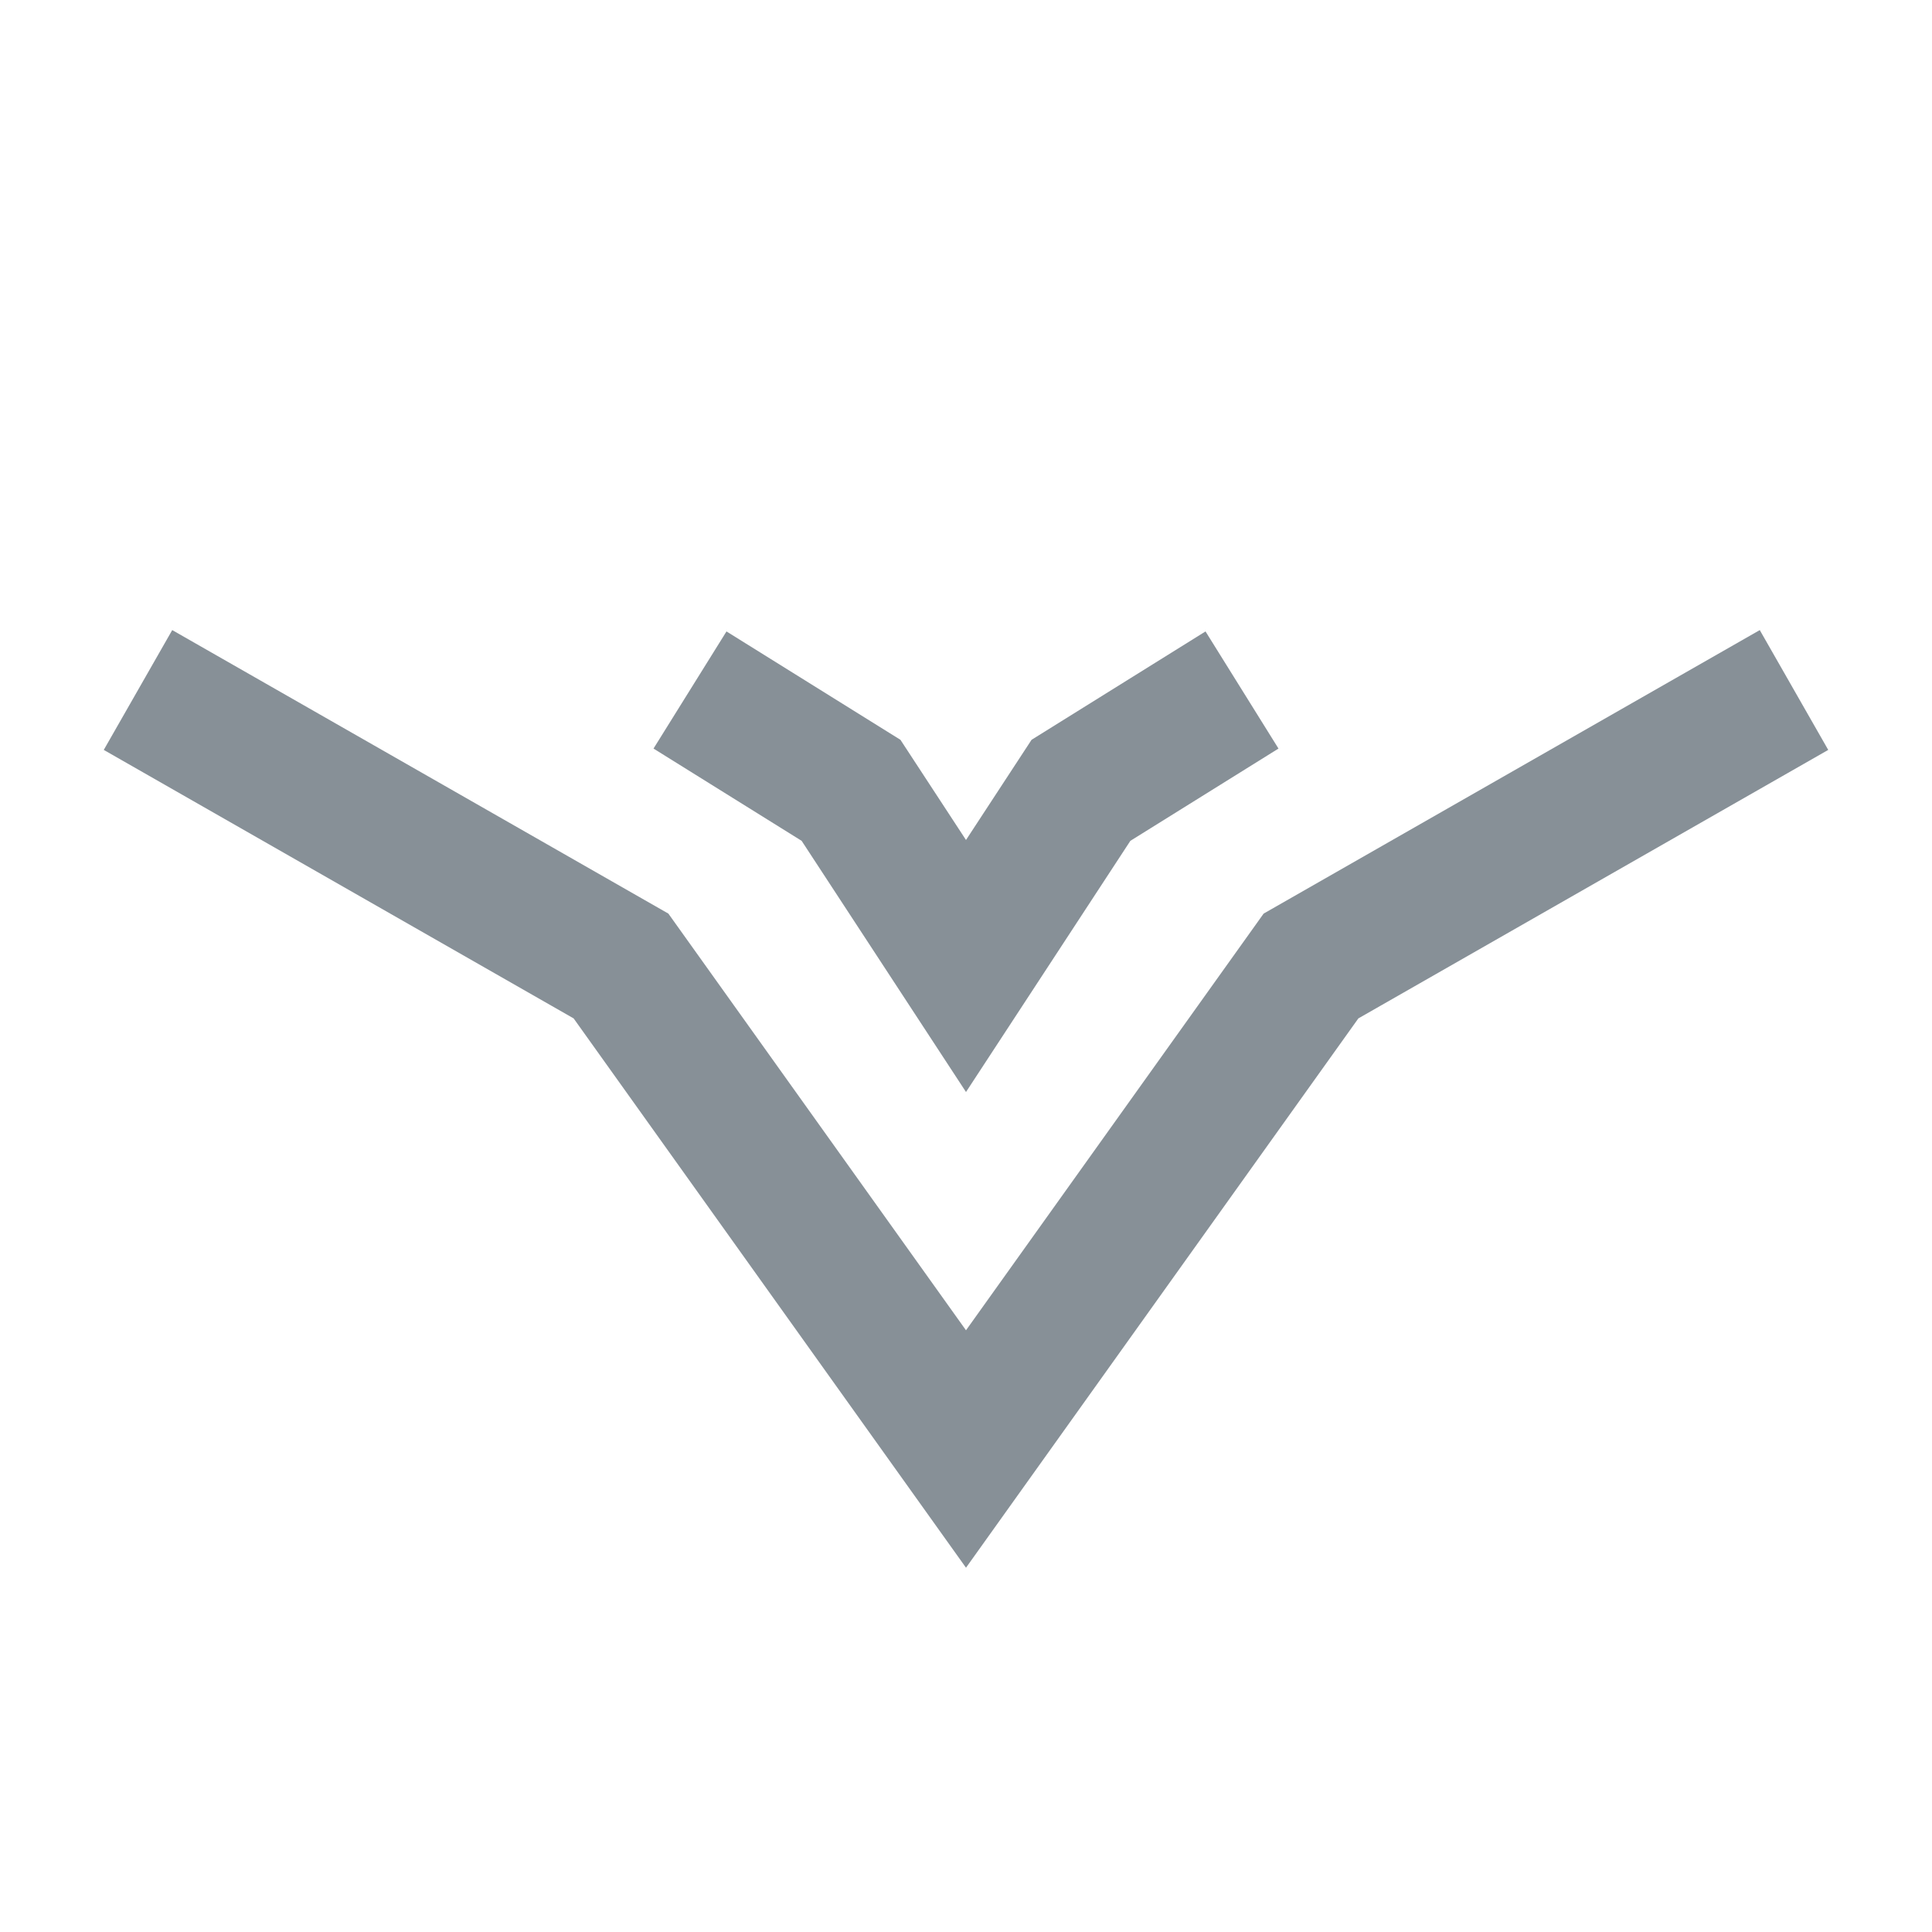 <svg width="14" height="14" viewBox="0 0 14 14" fill="none" xmlns="http://www.w3.org/2000/svg">
<path d="M1 5L4.5 7L7 10.5L9.5 7L13 5" stroke="#879097"/>
<path d="M5 5L6.167 5.727L7 7L7.833 5.727L9 5" stroke="#879097"/>
</svg>
